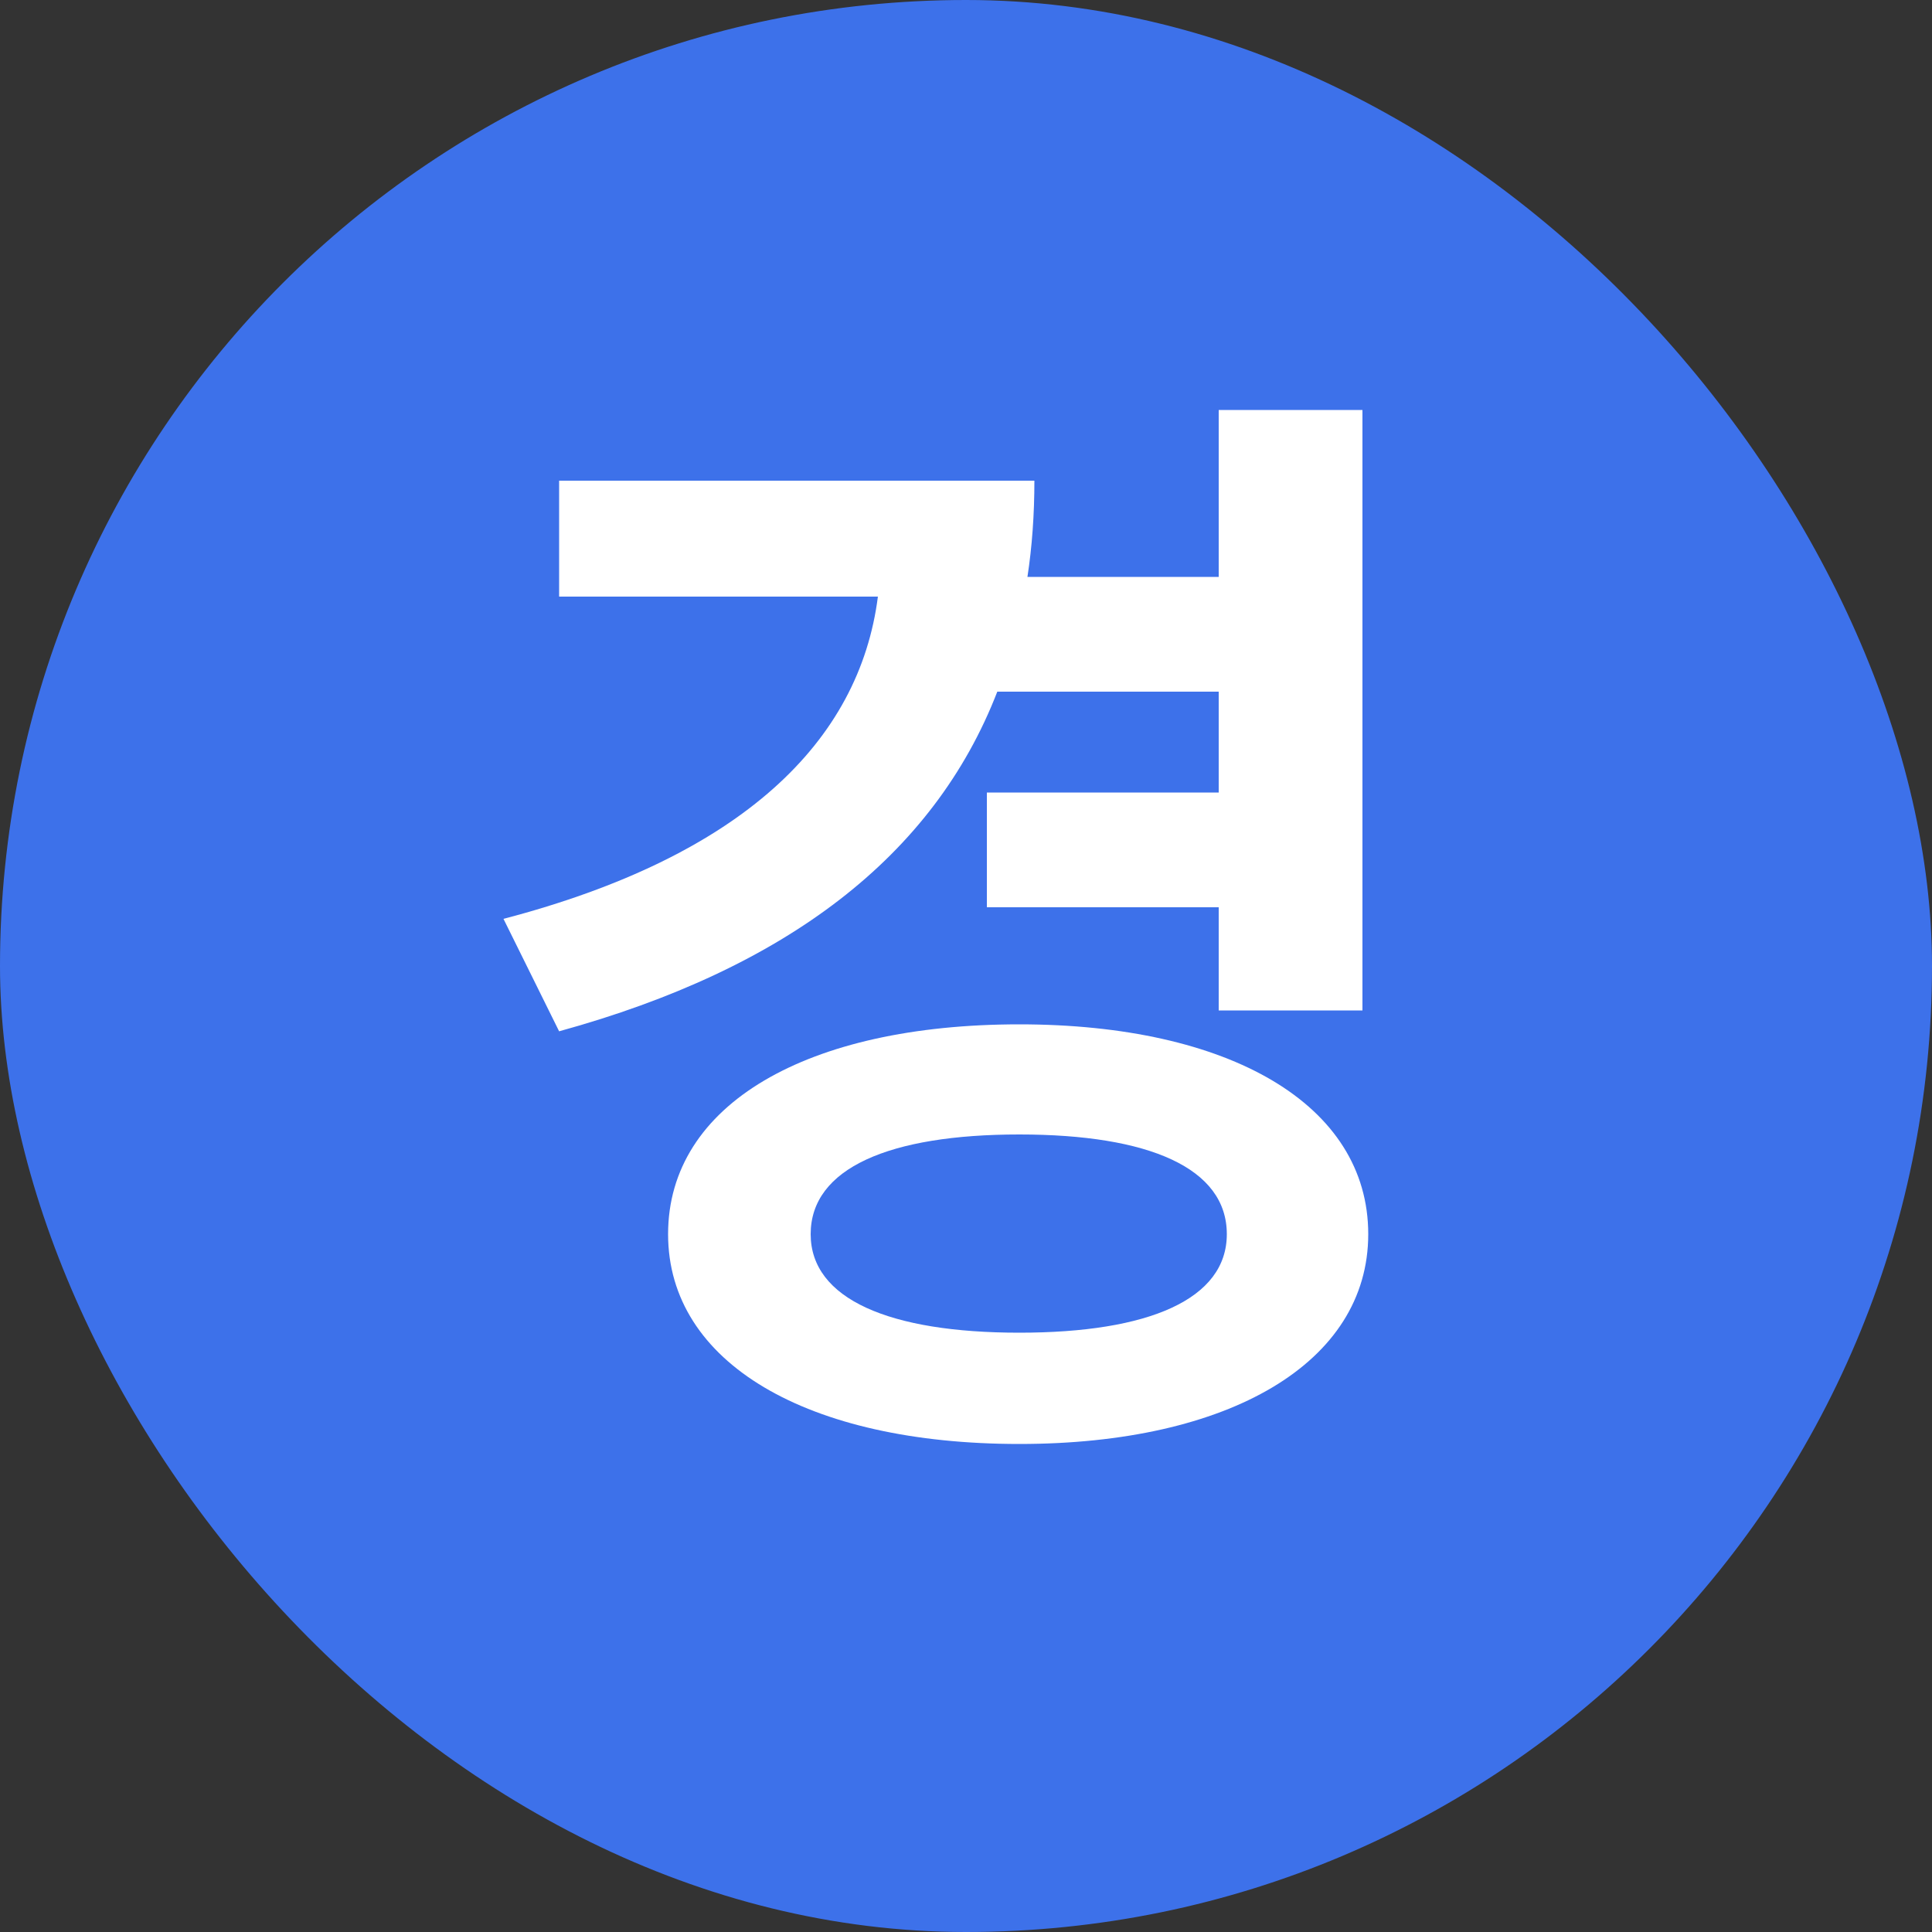 <svg width="20" height="20" viewBox="0 0 20 20" fill="none" xmlns="http://www.w3.org/2000/svg">
<rect x="0" y="0" width="20" height="20" fill="#333333" stroke="none"/>
<rect width="20" height="20" rx="10" fill="#3D71EA"/>
<path d="M10.216 8.204H12.616V7.16H10.324C9.664 8.864 8.14 10.028 5.788 10.676L5.212 9.512C7.684 8.864 8.896 7.676 9.088 6.176H5.788V4.976H10.708C10.708 5.324 10.684 5.66 10.636 5.972H12.616V4.244H14.104V10.46H12.616V9.392H10.216V8.204ZM6.916 12.776C6.916 11.432 8.356 10.604 10.552 10.604C12.724 10.604 14.164 11.432 14.164 12.776C14.164 14.108 12.724 14.948 10.552 14.948C8.356 14.948 6.916 14.108 6.916 12.776ZM8.392 12.776C8.392 13.448 9.208 13.796 10.552 13.796C11.896 13.796 12.7 13.448 12.7 12.776C12.7 12.092 11.896 11.744 10.552 11.744C9.208 11.744 8.392 12.092 8.392 12.776Z" fill="white"/>
</svg>
